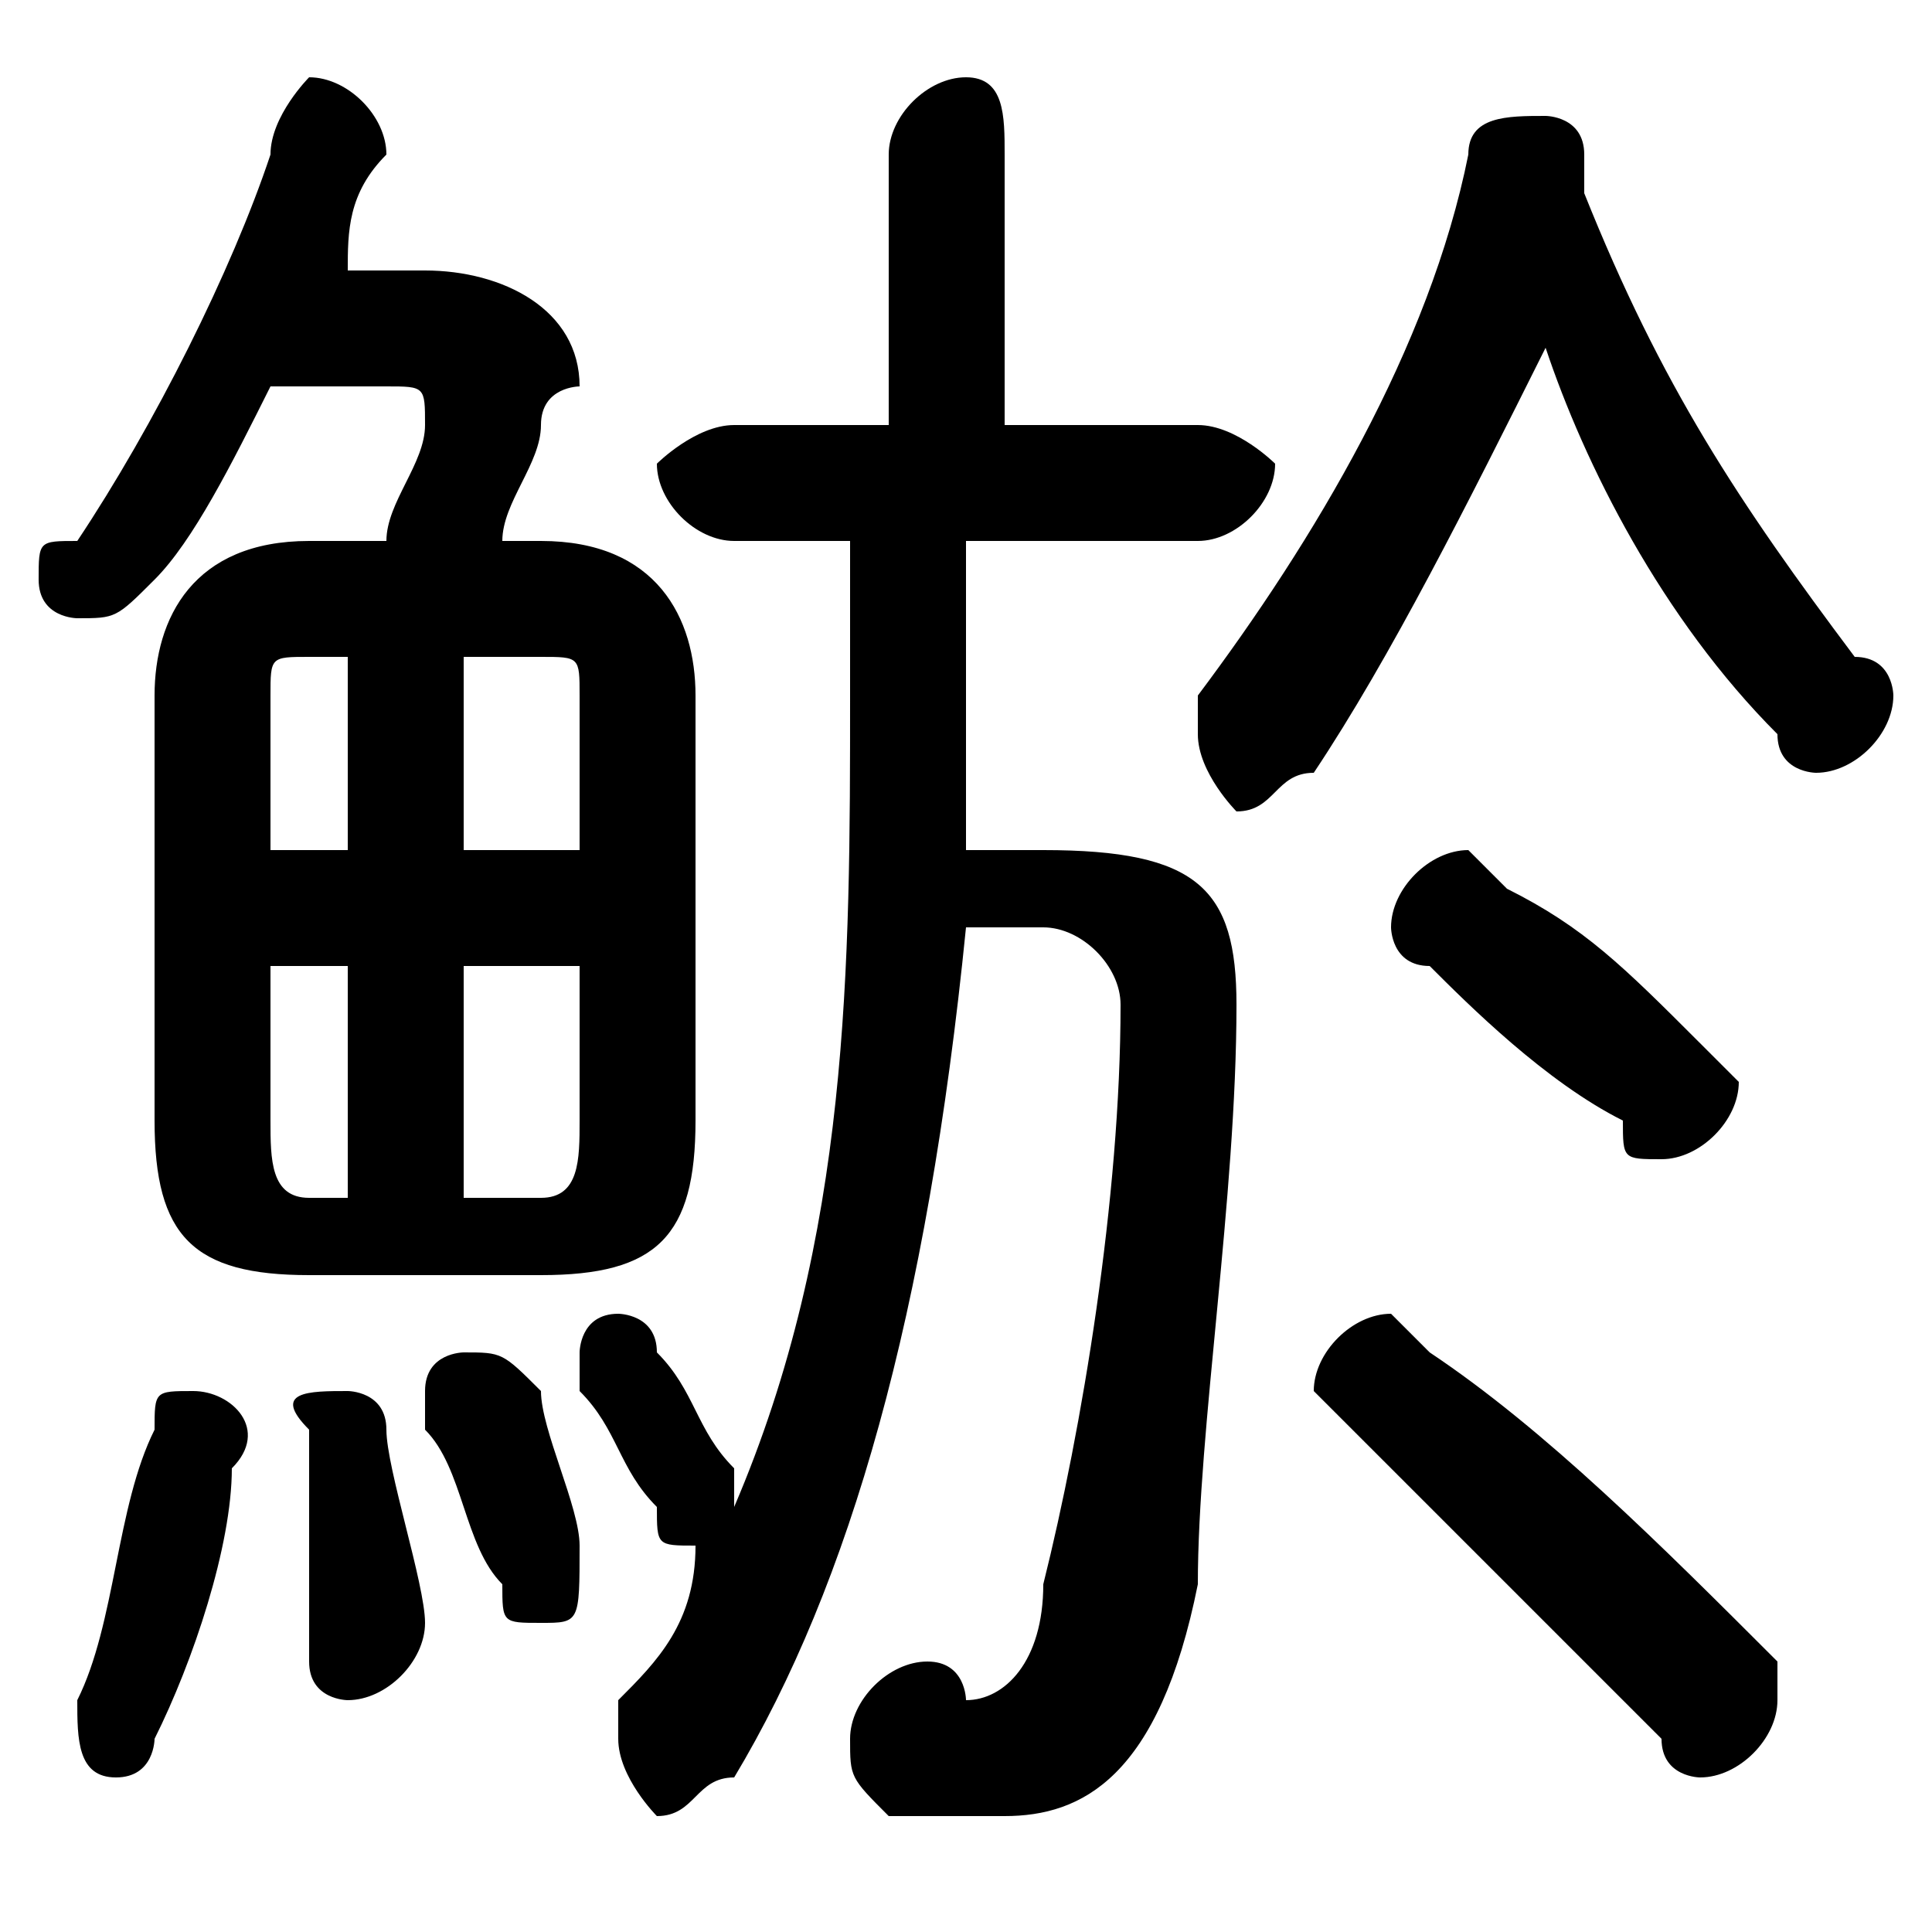 <svg xmlns="http://www.w3.org/2000/svg" viewBox="0 -44.0 50.0 50.0">
    <rect x="0" y="-44.0" width="50.0" height="50.0" fill="#808080" stroke="none"/>
    <g transform="scale(1, -1)">
        <!-- ボディの枠 -->
        <rect x="0" y="-6.0" width="50.0" height="50.0"
            stroke="white" fill="white"/>
        <!-- グリフ座標系の原点 -->
        <circle cx="0" cy="0" r="5" fill="white"/>
        <!-- グリフのアウトライン -->
        <g style="fill:black;stroke:#000000;stroke-width:0;stroke-linecap:round;stroke-linejoin:round;">
        <path d="M 13.0 30.0 C 13.0 31.0 14.0 32.0 14.0 33.0 C 14.0 34.0 15.0 34.0 15.0 34.0 C 15.0 36.0 13.0 37.0 11.0 37.0 L 9.0 37.0 C 9.0 38.0 9.0 39.0 10.0 40.0 C 10.0 40.0 10.0 40.0 10.0 40.0 C 10.0 41.0 9.0 42.0 8.0 42.0 C 8.0 42.0 7.0 41.0 7.0 40.0 C 6.0 37.0 4.0 33.0 2.0 30.0 C 1.0 30.0 1.0 30.0 1.0 29.0 C 1.0 28.0 2.0 28.0 2.0 28.0 C 3.0 28.0 3.0 28.0 4.0 29.0 C 5.0 30.0 6.0 32.0 7.0 34.0 L 10.0 34.0 C 11.0 34.0 11.0 34.0 11.0 33.0 C 11.0 32.0 10.0 31.0 10.0 30.0 L 8.0 30.0 C 5.0 30.0 4.0 28.0 4.0 26.0 L 4.0 15.0 C 4.0 12.0 5.0 11.0 8.0 11.0 L 14.0 11.0 C 17.0 11.0 18.0 12.0 18.0 15.0 L 18.0 26.0 C 18.0 28.0 17.0 30.0 14.0 30.0 Z M 12.0 19.0 L 15.0 19.0 L 15.0 15.0 C 15.0 14.0 15.0 13.0 14.0 13.0 L 12.0 13.0 Z M 9.0 19.0 L 9.0 13.0 L 8.0 13.0 C 7.0 13.0 7.0 14.0 7.0 15.0 L 7.0 19.0 Z M 12.0 27.0 L 14.0 27.0 C 15.0 27.0 15.0 27.0 15.0 26.0 L 15.0 22.0 L 12.0 22.0 Z M 9.0 27.0 L 9.0 22.0 L 7.0 22.0 L 7.0 26.0 C 7.0 27.0 7.0 27.0 8.0 27.0 Z M 22.0 30.0 L 22.0 26.0 C 22.0 19.0 22.0 12.0 19.0 5.0 C 19.0 5.0 19.0 6.0 19.0 6.0 C 18.0 7.0 18.0 8.0 17.0 9.0 C 17.0 10.0 16.0 10.0 16.0 10.0 C 15.0 10.0 15.0 9.0 15.0 9.0 C 15.0 9.0 15.0 8.0 15.0 8.0 C 16.0 7.0 16.0 6.0 17.0 5.0 C 17.0 4.0 17.0 4.0 18.0 4.0 C 18.0 4.0 18.0 4.0 18.0 4.0 C 18.0 2.0 17.0 1.0 16.0 -0.0 C 16.0 -1.0 16.0 -1.0 16.0 -1.0 C 16.0 -2.0 17.0 -3.0 17.0 -3.0 C 18.0 -3.0 18.0 -2.0 19.0 -2.0 C 22.0 3.0 24.0 10.0 25.0 20.0 L 27.0 20.0 C 28.0 20.0 29.0 19.0 29.0 18.0 C 29.0 13.0 28.0 7.0 27.0 3.0 C 27.0 1.0 26.0 0.0 25.0 0.0 C 25.0 0.0 25.0 1.0 24.0 1.0 C 23.0 1.0 22.0 0.0 22.0 -1.0 C 22.0 -2.0 22.0 -2.0 23.0 -3.0 C 24.0 -3.0 25.0 -3.0 26.0 -3.0 C 28.0 -3.0 30.0 -2.0 31.0 3.0 C 31.0 7.0 32.0 13.0 32.0 18.0 C 32.0 21.0 31.0 22.0 27.0 22.0 L 25.0 22.0 C 25.0 23.0 25.0 24.0 25.0 25.0 L 25.0 30.0 L 31.0 30.0 C 32.0 30.0 33.0 31.0 33.0 32.0 C 33.0 32.0 32.0 33.0 31.0 33.0 L 26.0 33.0 L 26.0 40.0 C 26.0 41.0 26.0 42.0 25.0 42.0 C 24.0 42.0 23.0 41.0 23.0 40.0 L 23.0 33.0 L 19.0 33.0 C 18.0 33.0 17.0 32.0 17.0 32.0 C 17.0 31.0 18.0 30.0 19.0 30.0 Z M 40.0 35.0 C 41.0 32.0 43.0 28.0 46.0 25.0 C 46.0 24.0 47.0 24.0 47.0 24.0 C 48.0 24.0 49.0 25.0 49.0 26.0 C 49.0 26.0 49.0 27.0 48.0 27.0 C 45.0 31.0 43.0 34.0 41.0 39.0 C 41.0 39.0 41.0 39.0 41.0 40.0 C 41.0 41.0 40.0 41.0 40.0 41.0 C 39.0 41.0 38.0 41.0 38.0 40.0 C 37.0 35.0 34.0 30.0 31.0 26.0 C 31.0 26.0 31.0 25.0 31.0 25.0 C 31.0 24.0 32.0 23.0 32.0 23.0 C 33.0 23.0 33.0 24.0 34.0 24.0 C 36.0 27.0 38.0 31.0 40.0 35.0 Z M 37.0 9.0 C 37.0 9.0 36.0 10.0 36.0 10.0 C 35.0 10.0 34.0 9.0 34.0 8.0 C 34.0 8.0 35.0 7.0 35.0 7.0 C 38.0 4.0 41.0 1.0 43.0 -1.0 C 43.0 -2.0 44.0 -2.0 44.0 -2.0 C 45.0 -2.0 46.0 -1.0 46.0 -0.0 C 46.0 0.0 46.0 1.0 46.0 1.0 C 43.0 4.0 40.0 7.0 37.0 9.0 Z M 39.0 21.0 C 38.0 22.0 38.0 22.0 38.0 22.0 C 37.0 22.0 36.0 21.0 36.0 20.0 C 36.0 20.0 36.0 19.0 37.0 19.0 C 38.0 18.0 40.0 16.0 42.0 15.0 C 42.0 14.0 42.0 14.0 43.0 14.0 C 44.0 14.0 45.0 15.0 45.0 16.0 C 45.0 16.0 44.0 17.0 44.0 17.0 C 42.0 19.0 41.0 20.0 39.0 21.0 Z M 4.0 7.0 C 3.0 5.0 3.0 2.0 2.0 0.0 C 2.0 0.0 2.0 -0.0 2.0 -0.0 C 2.0 -1.0 2.0 -2.0 3.0 -2.0 C 4.0 -2.0 4.0 -1.0 4.0 -1.0 C 5.0 1.0 6.0 4.0 6.0 6.0 C 7.0 7.0 6.0 8.0 5.0 8.0 C 4.0 8.0 4.0 8.0 4.0 7.0 Z M 10.0 7.0 C 10.0 8.0 9.0 8.0 9.0 8.0 C 8.0 8.0 7.0 8.0 8.0 7.0 C 8.0 5.0 8.0 3.0 8.0 1.0 C 8.0 0.0 9.0 0.0 9.0 0.0 C 10.0 0.0 11.0 1.0 11.0 2.0 C 11.0 3.0 10.0 6.0 10.0 7.0 Z M 14.0 8.0 C 13.0 9.0 13.0 9.0 12.0 9.0 C 12.0 9.0 11.0 9.0 11.0 8.0 C 11.0 8.0 11.0 8.0 11.0 7.0 C 12.0 6.0 12.0 4.0 13.0 3.0 C 13.0 2.0 13.0 2.0 14.0 2.0 C 15.0 2.0 15.0 2.0 15.0 4.0 C 15.0 5.0 14.0 7.0 14.0 8.0 Z"/>
    </g>
    </g>
</svg>
